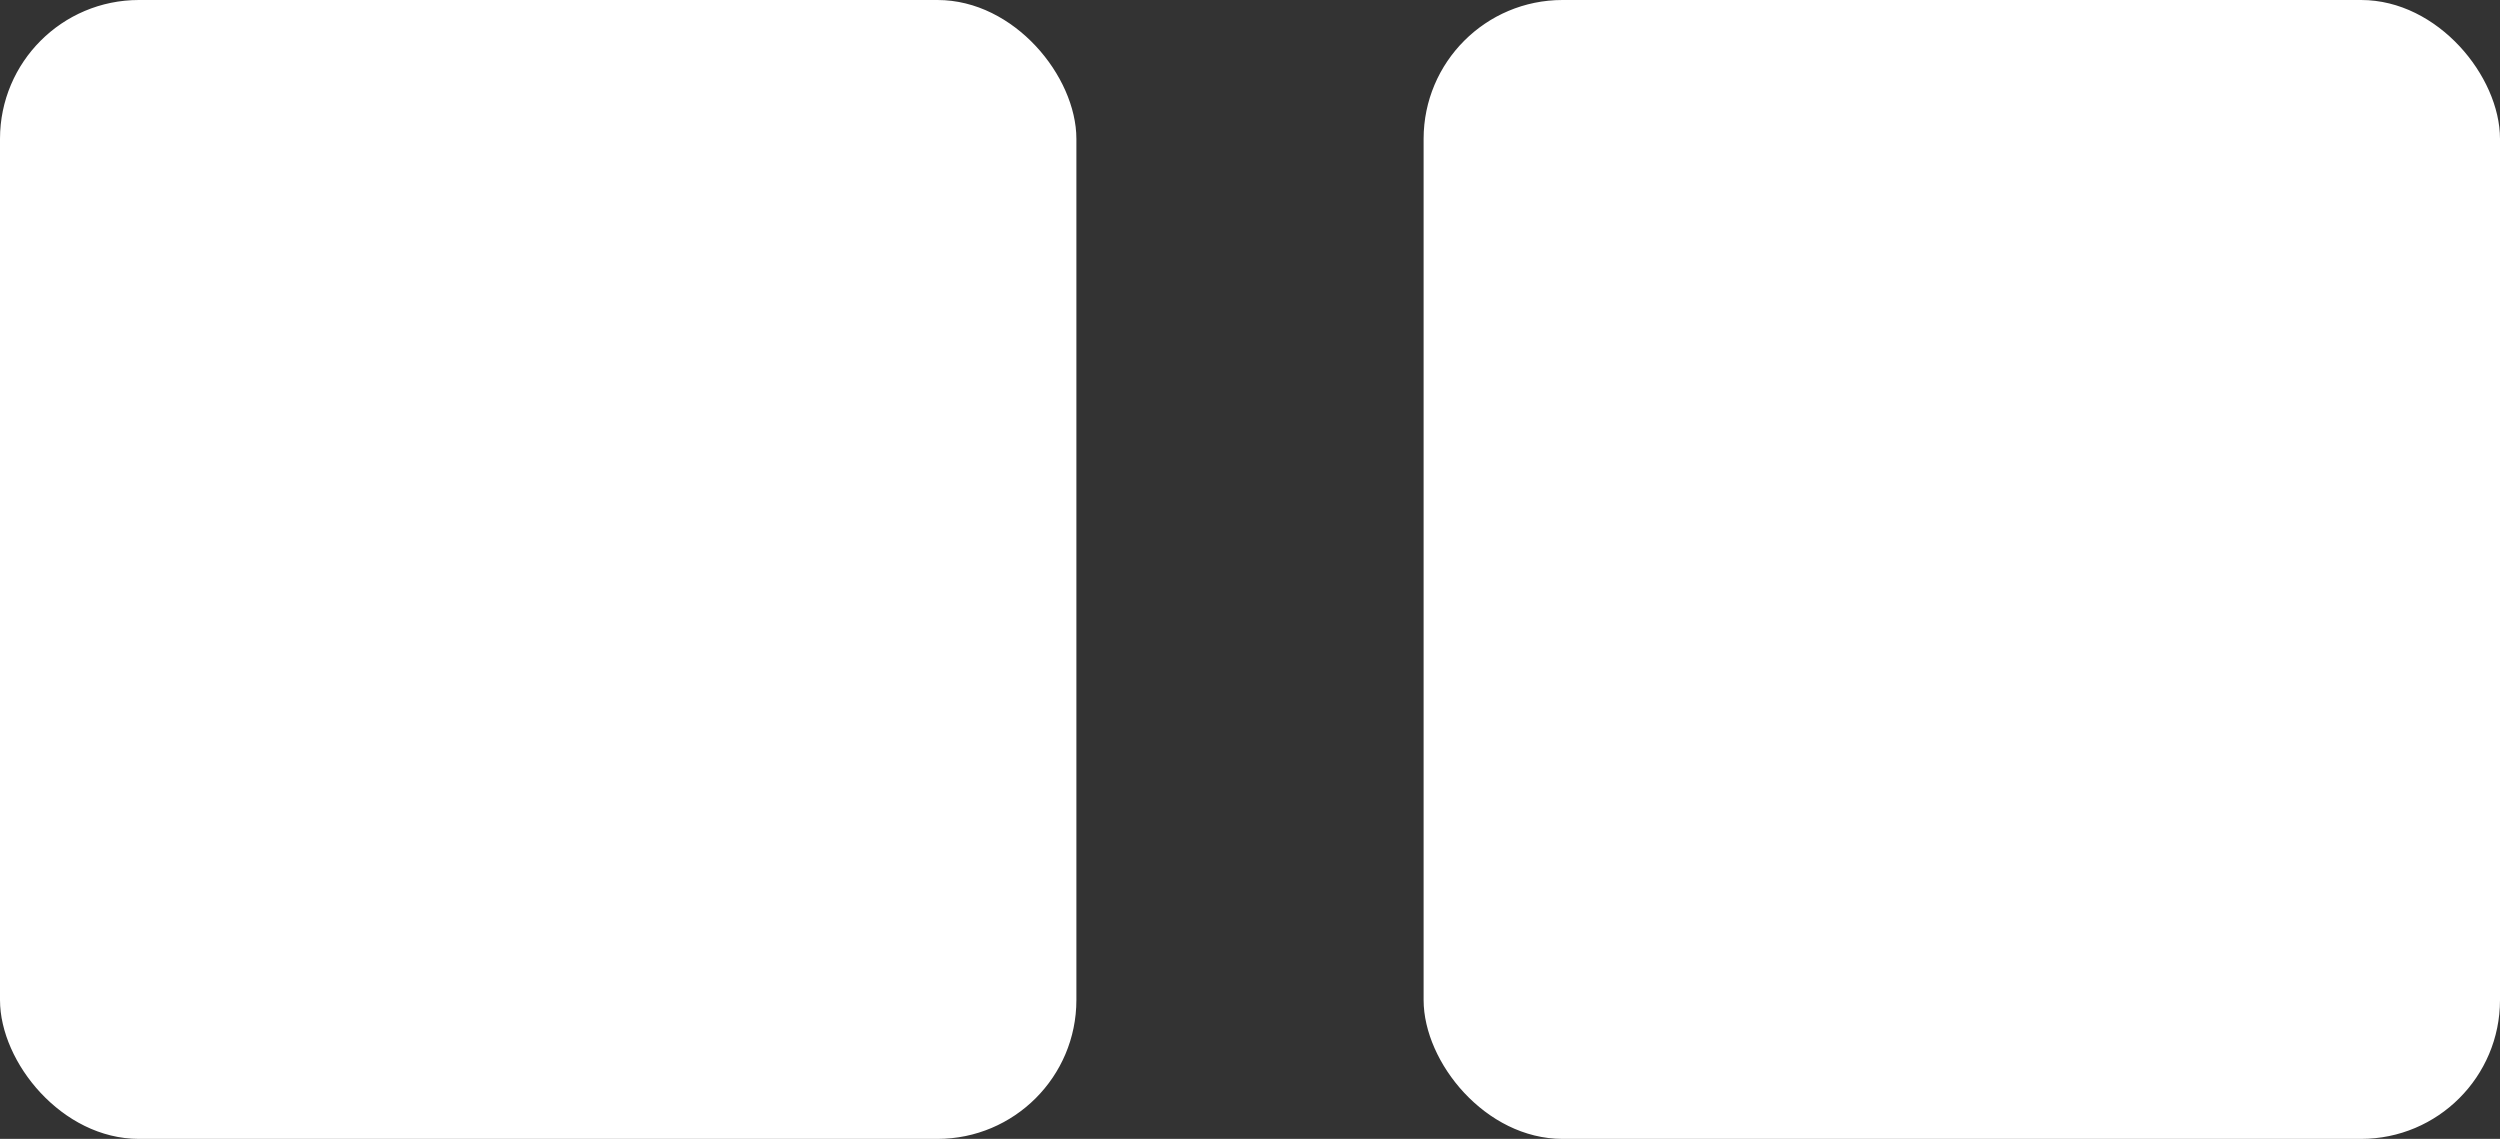 <svg width="360" height="164" viewBox="0 0 360 164" fill="none" xmlns="http://www.w3.org/2000/svg">
<rect x="0" y="0" width="360" height="164" fill="#333333" stroke="none"/>
<rect x="205.5" y="0.5" width="154" height="163" rx="19.5" fill="white" stroke="white"/>
<rect x="0.5" y="0.5" width="154" height="163" rx="19.5" fill="white" stroke="white"/>
</svg>
